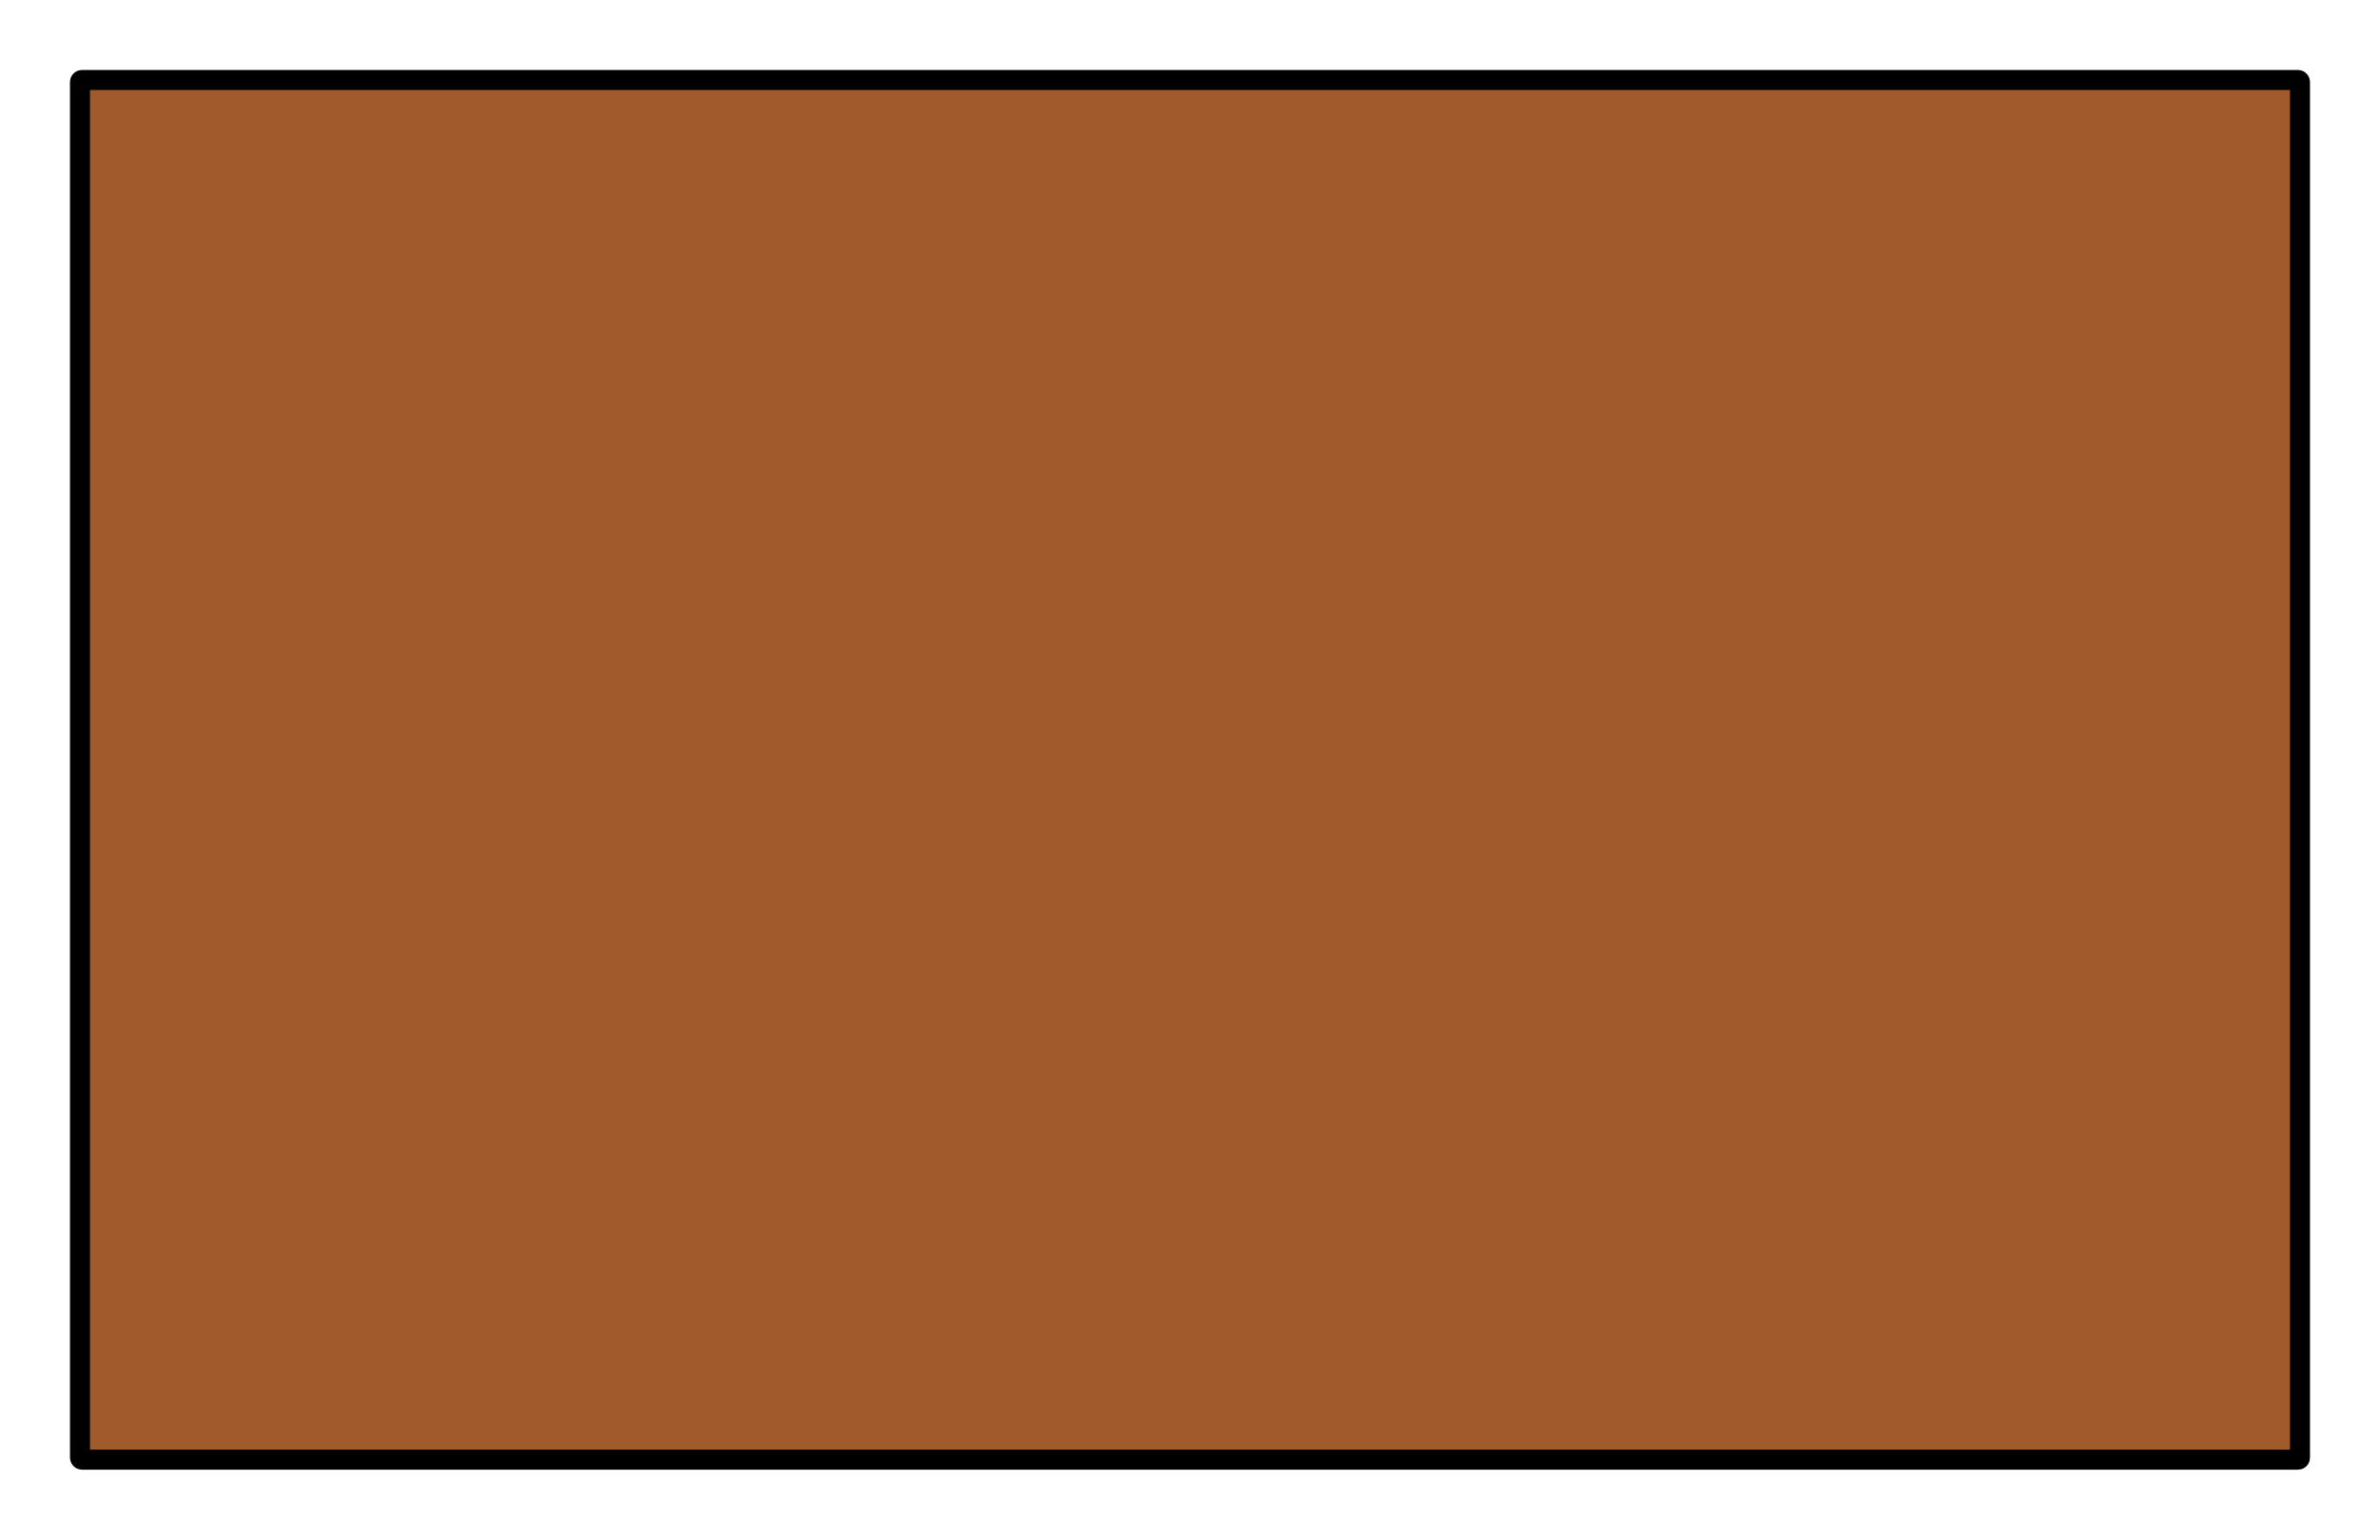 <?xml version="1.0" encoding="UTF-8" standalone="no"?>
<svg
   xmlns:dc="http://purl.org/dc/elements/1.1/"
   xmlns:cc="http://creativecommons.org/ns#"
   xmlns:rdf="http://www.w3.org/1999/02/22-rdf-syntax-ns#"
   xmlns:svg="http://www.w3.org/2000/svg"
   xmlns="http://www.w3.org/2000/svg"
   xmlns:sodipodi="http://sodipodi.sourceforge.net/DTD/sodipodi-0.dtd"
   xmlns:inkscape="http://www.inkscape.org/namespaces/inkscape"
   width="170mm"
   height="110mm"
   viewBox="0 0 170 110"
   version="1.1"
   id="svg8"
   inkscape:version="1.0 (4035a4fb49, 2020-05-01)"
   sodipodi:docname="table.svg">
  <defs
     id="defs2">
    <inkscape:perspective
       sodipodi:type="inkscape:persp3d"
       inkscape:vp_x="0 : -38.500005 : 1"
       inkscape:vp_y="0 : 1000 : 0"
       inkscape:vp_z="259.11076 : 44.520595 : 1"
       inkscape:persp3d-origin="105 : -88.000006 : 1"
       id="perspective867" />
  </defs>
  <sodipodi:namedview
     fit-margin-bottom="0"
     fit-margin-right="0"
     fit-margin-left="0"
     fit-margin-top="0"
     id="base"
     pagecolor="#ffffff"
     bordercolor="#666666"
     borderopacity="1.0"
     inkscape:pageopacity="0.0"
     inkscape:pageshadow="2"
     inkscape:zoom="1.28"
     inkscape:cx="244.32942"
     inkscape:cy="292.56414"
     inkscape:document-units="mm"
     inkscape:current-layer="layer1"
     inkscape:document-rotation="0"
     showgrid="false"
     inkscape:window-width="1949"
     inkscape:window-height="1198"
     inkscape:window-x="130"
     inkscape:window-y="130"
     inkscape:window-maximized="0" />
  <g
     transform="translate(-20.268,-9.999)"
     inkscape:label="Layer 1"
     inkscape:groupmode="layer"
     id="layer1">
    <rect
       style="fill:#a05a2c;fill-opacity:1;stroke:#000000;stroke-width:1.431;stroke-linecap:round;stroke-linejoin:round;stroke-miterlimit:4;stroke-dasharray:none;stroke-opacity:1"
       id="rect1062"
       width="158.569"
       height="98.569"
       x="25.983"
       y="15.714"
       ry="0.139" />
  </g>
</svg>
